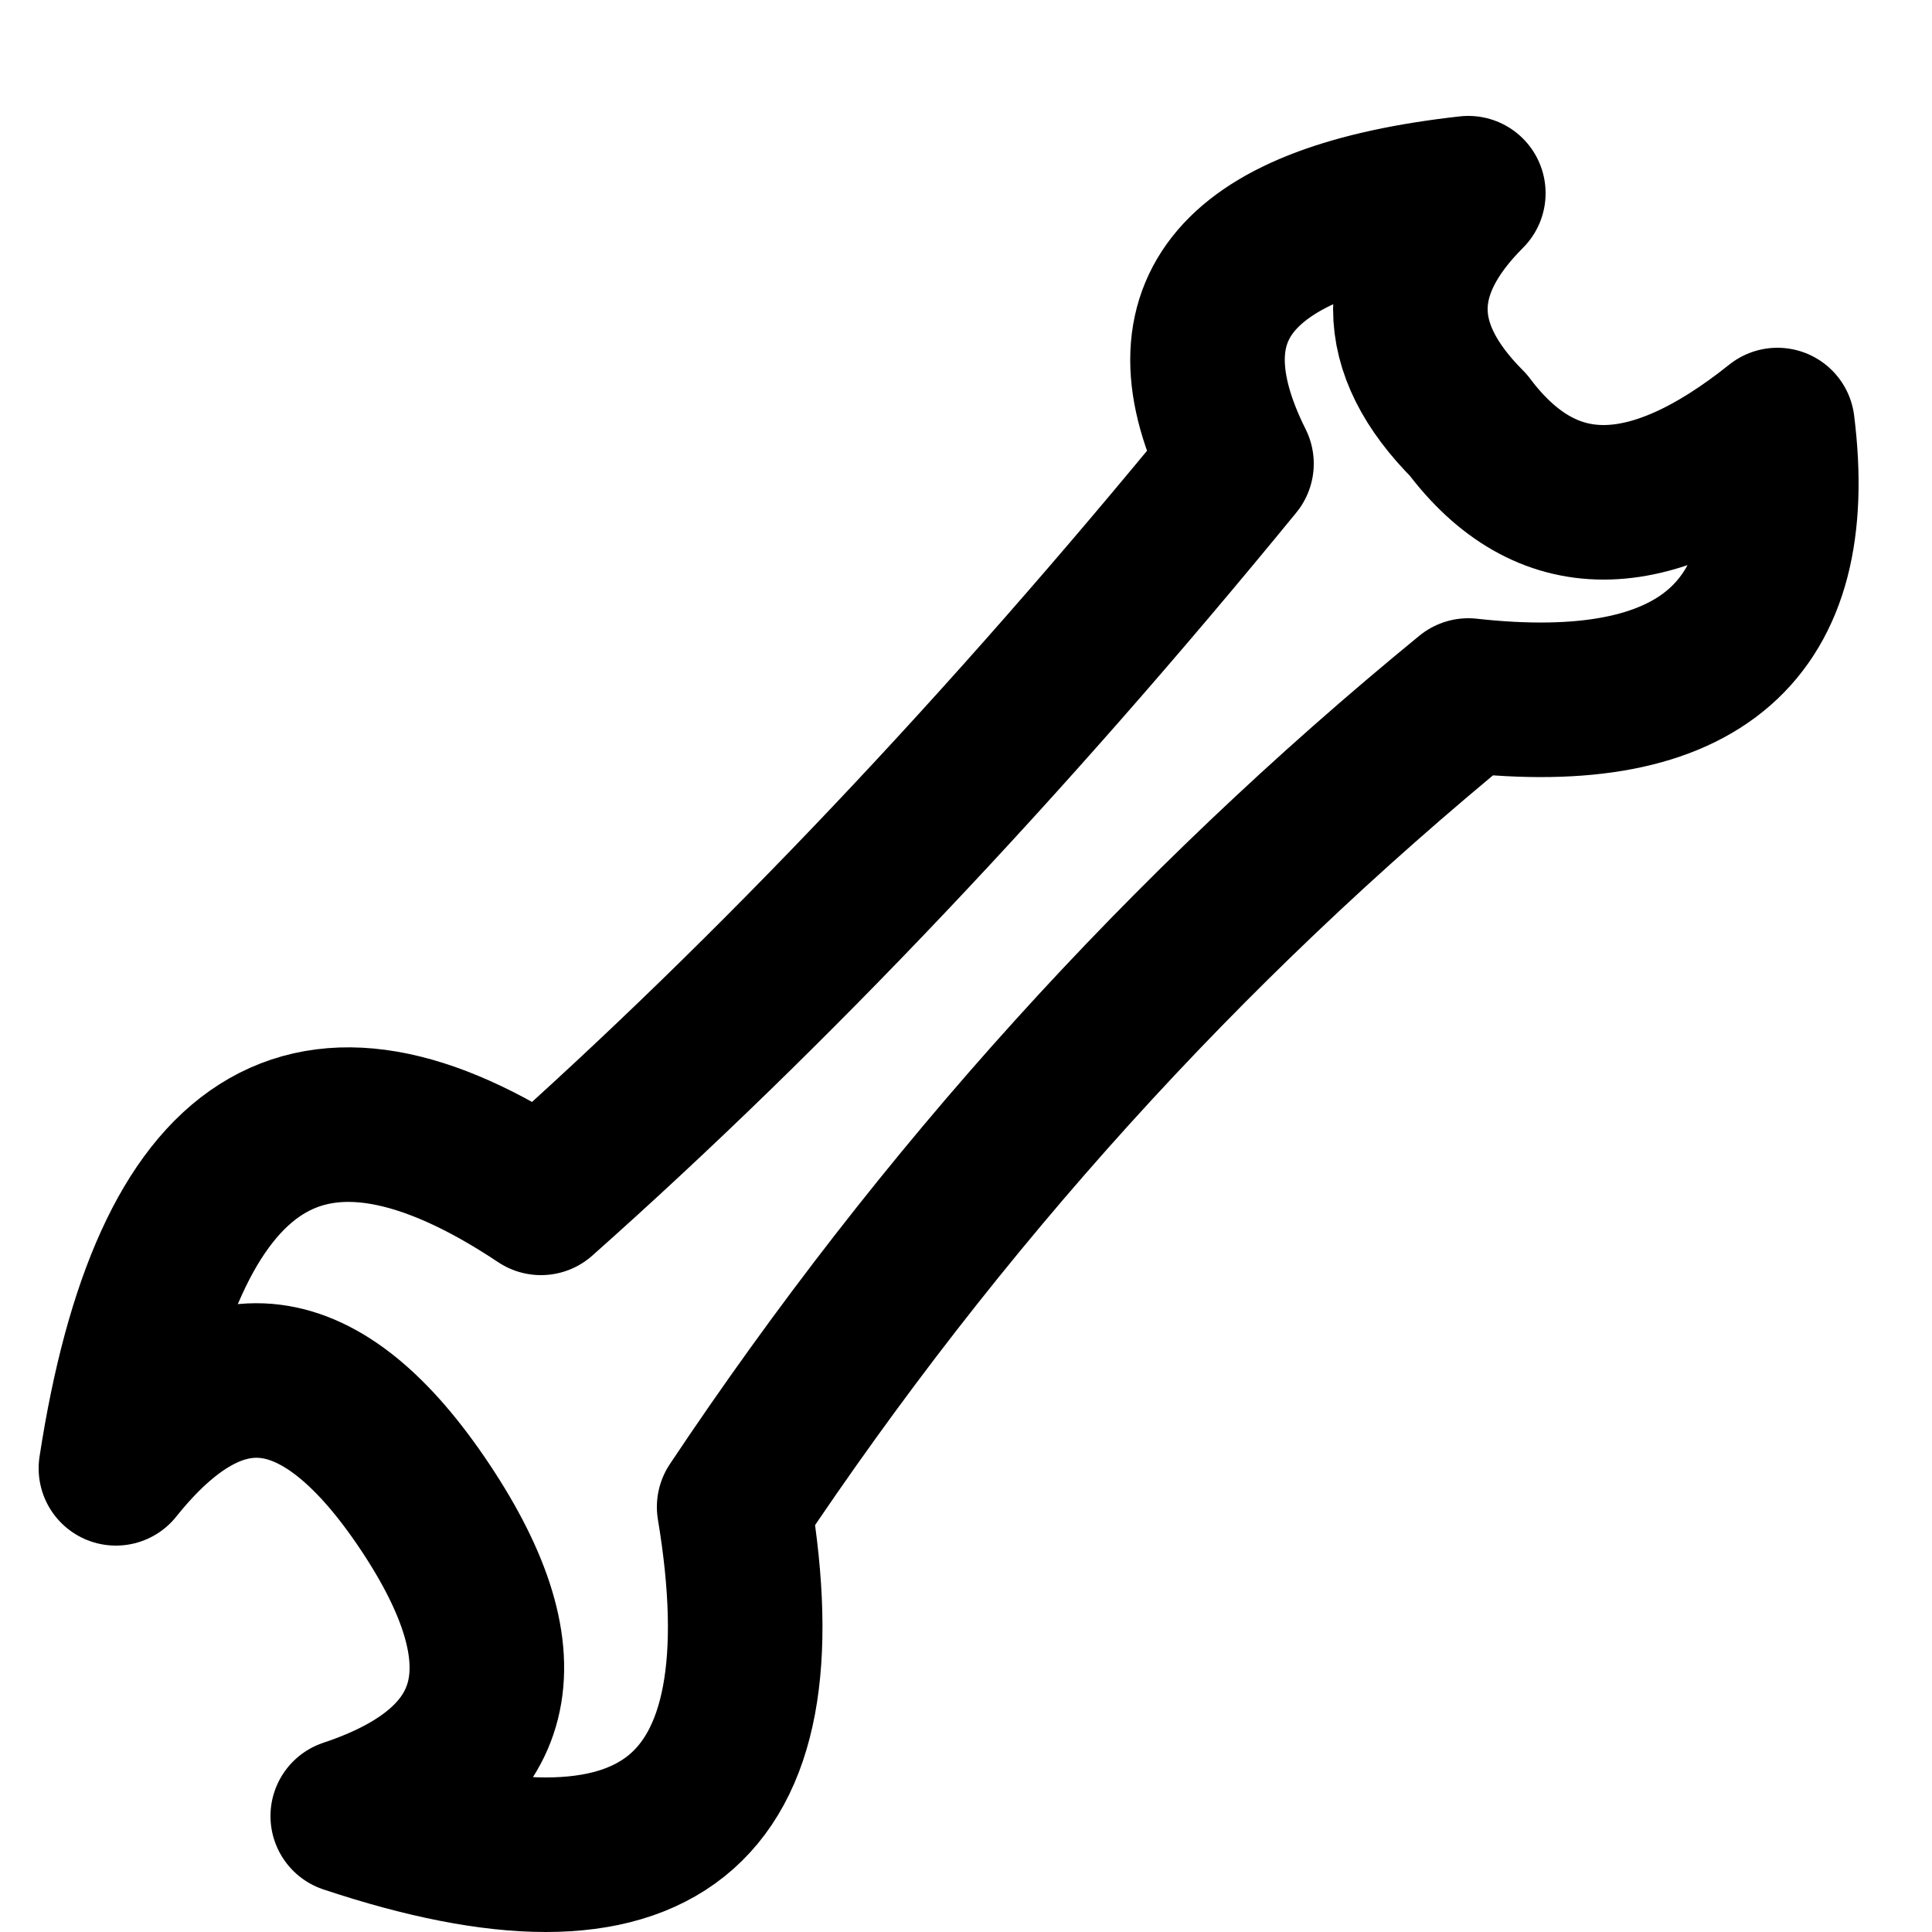 <svg xmlns="http://www.w3.org/2000/svg" viewBox="0 0 250 250" width="250" height="250">
  <path
    d="
      M 15 190 Q 35 165 55 195
      Q 75 225 45 235
      Q 105 255 95 195
      Q 135 135 190 90
      Q 235 95 230 55
      Q 205 75 190 55
      Q 175 40 190 25
      Q 145 30 160 60
      Q 115 115 70 155
      Q 25 125 15 190
    "
    fill="none"
    stroke="#000"
    stroke-width="20"
    stroke-linejoin="round"
    stroke-linecap="round"
  />
</svg>
